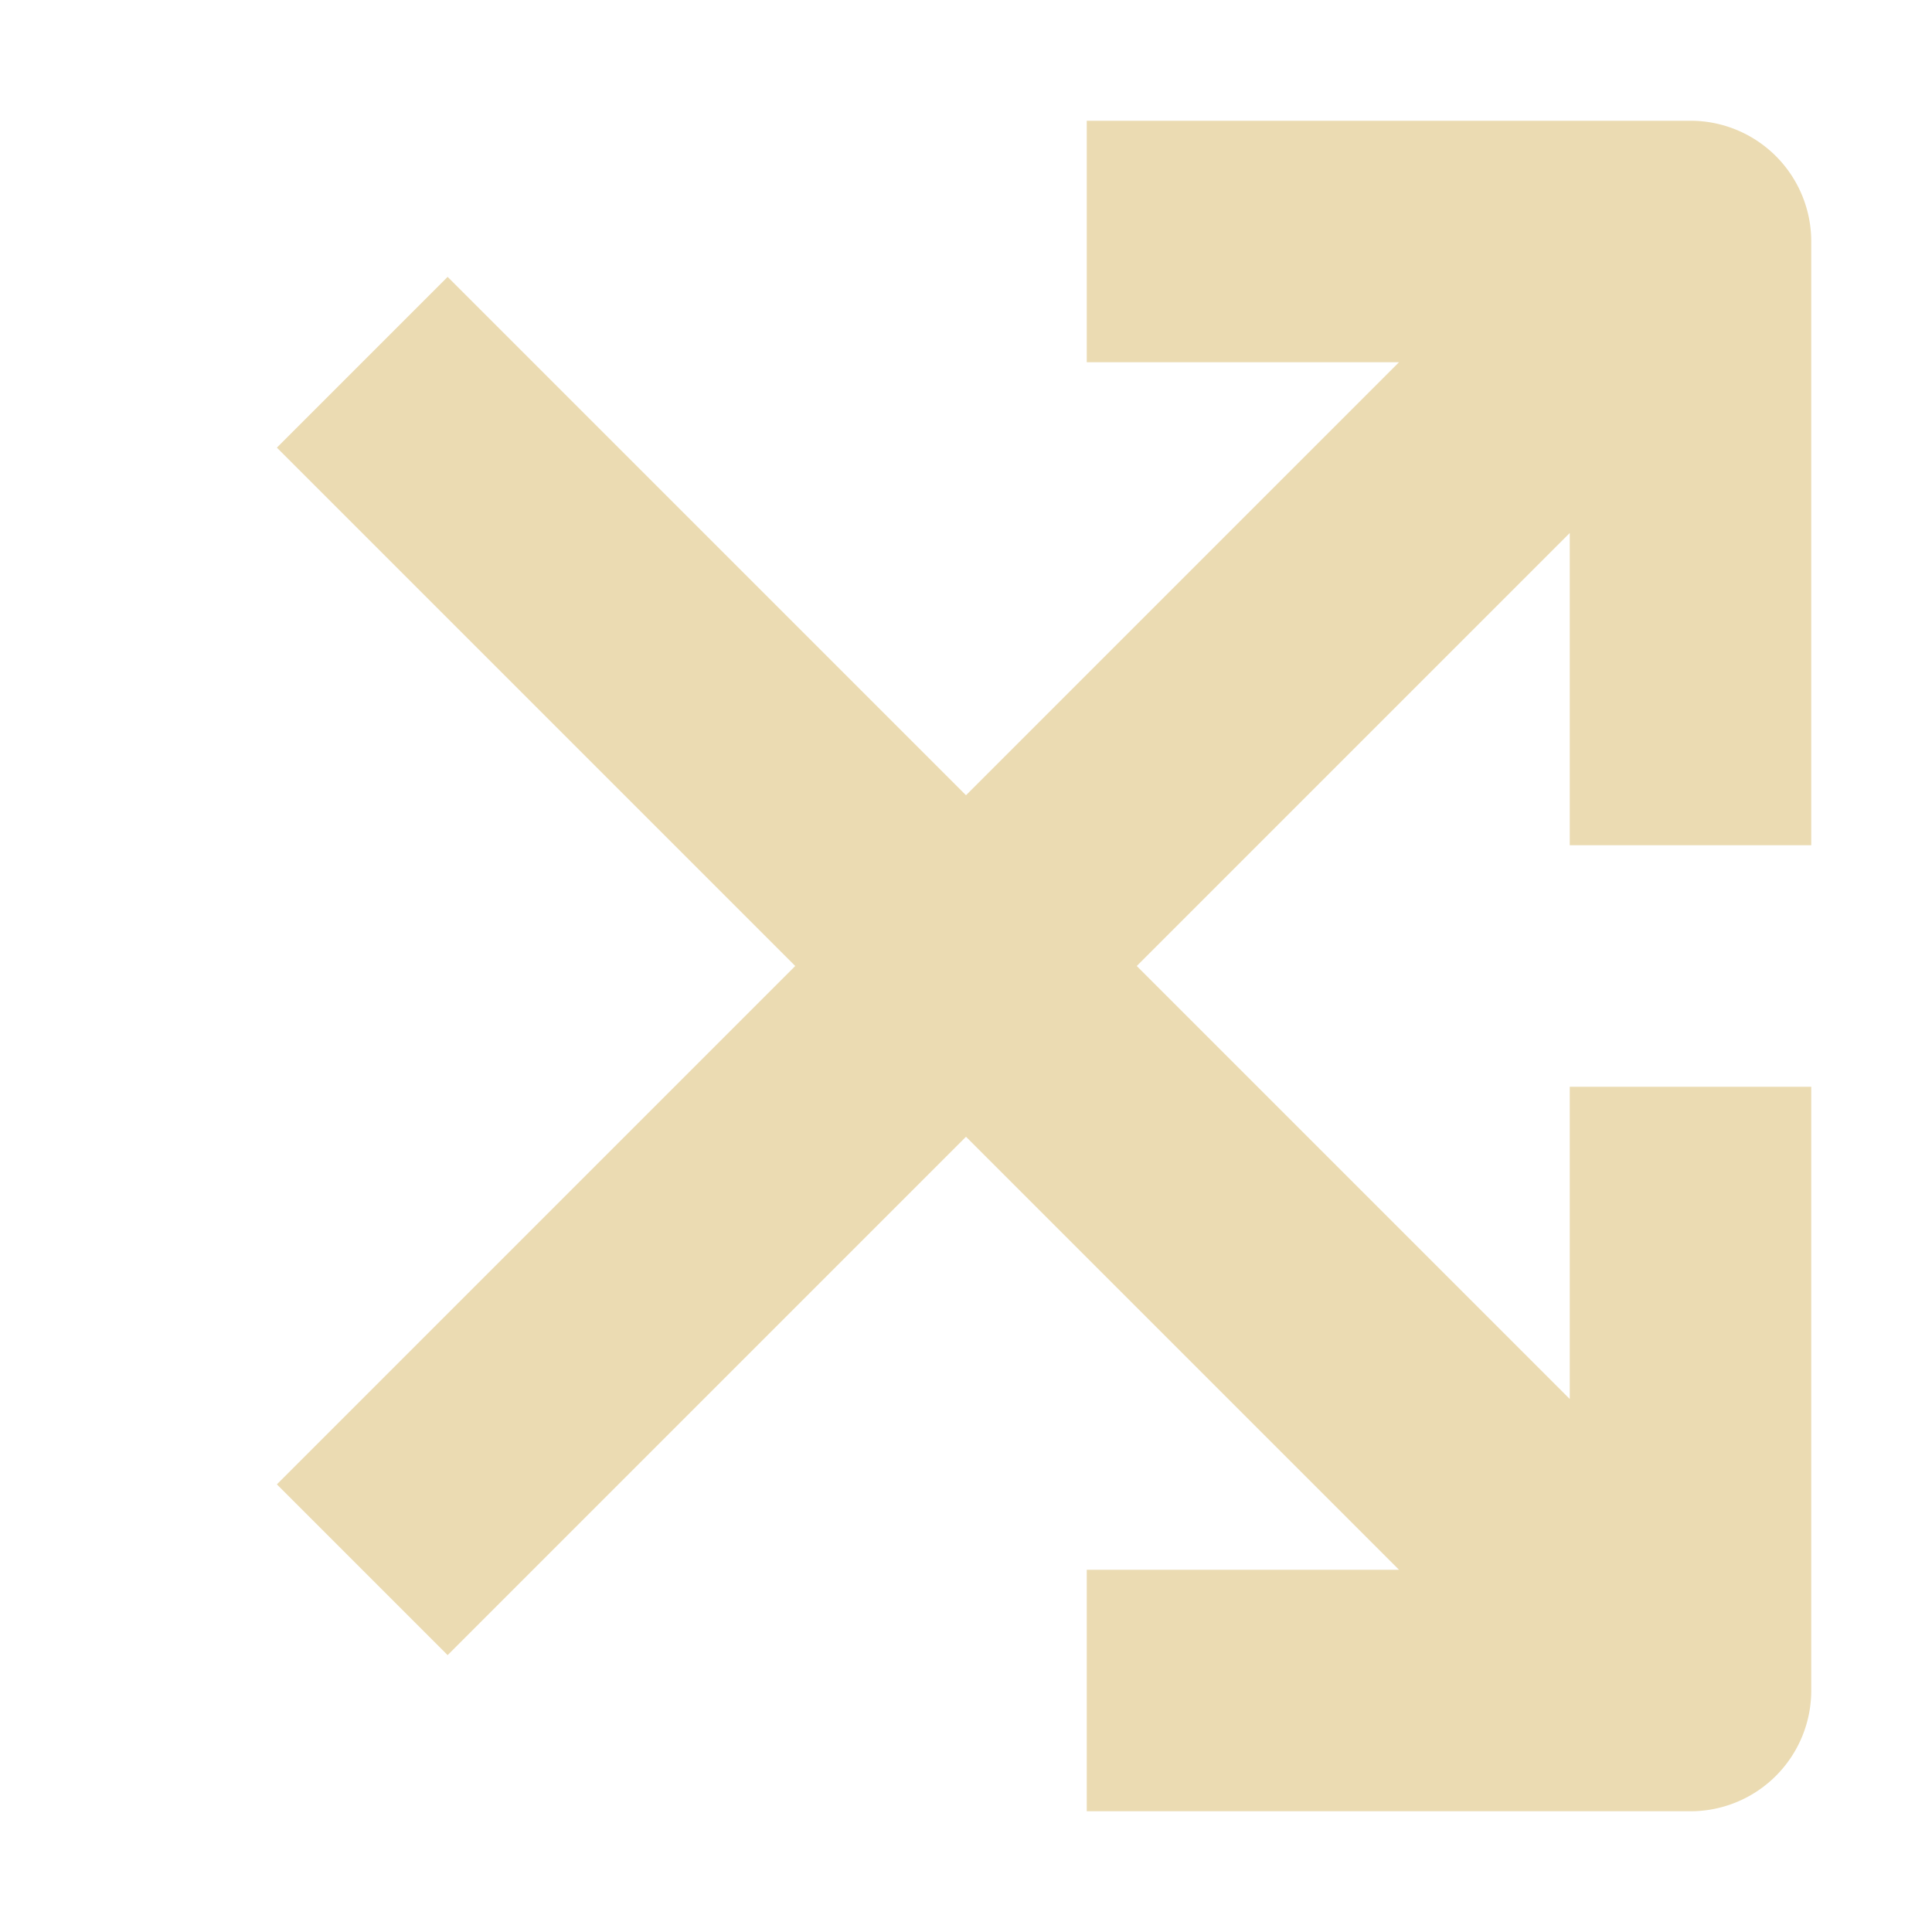 <svg height="16" viewBox="0 0 16 16" width="16" xmlns="http://www.w3.org/2000/svg"><path d="m9 1v2h2.586l-3.586 3.586-4.293-4.293-1.414 1.414 4.293 4.293-4.293 4.293 1.414 1.414 4.293-4.293 3.586 3.586h-2.586v2h5a1 1 0 0 0 1-1v-5h-2v2.586l-3.586-3.586 3.586-3.586v2.586h2v-5a1 1 0 0 0 -1-1z" fill="#ebdbb2"/></svg>